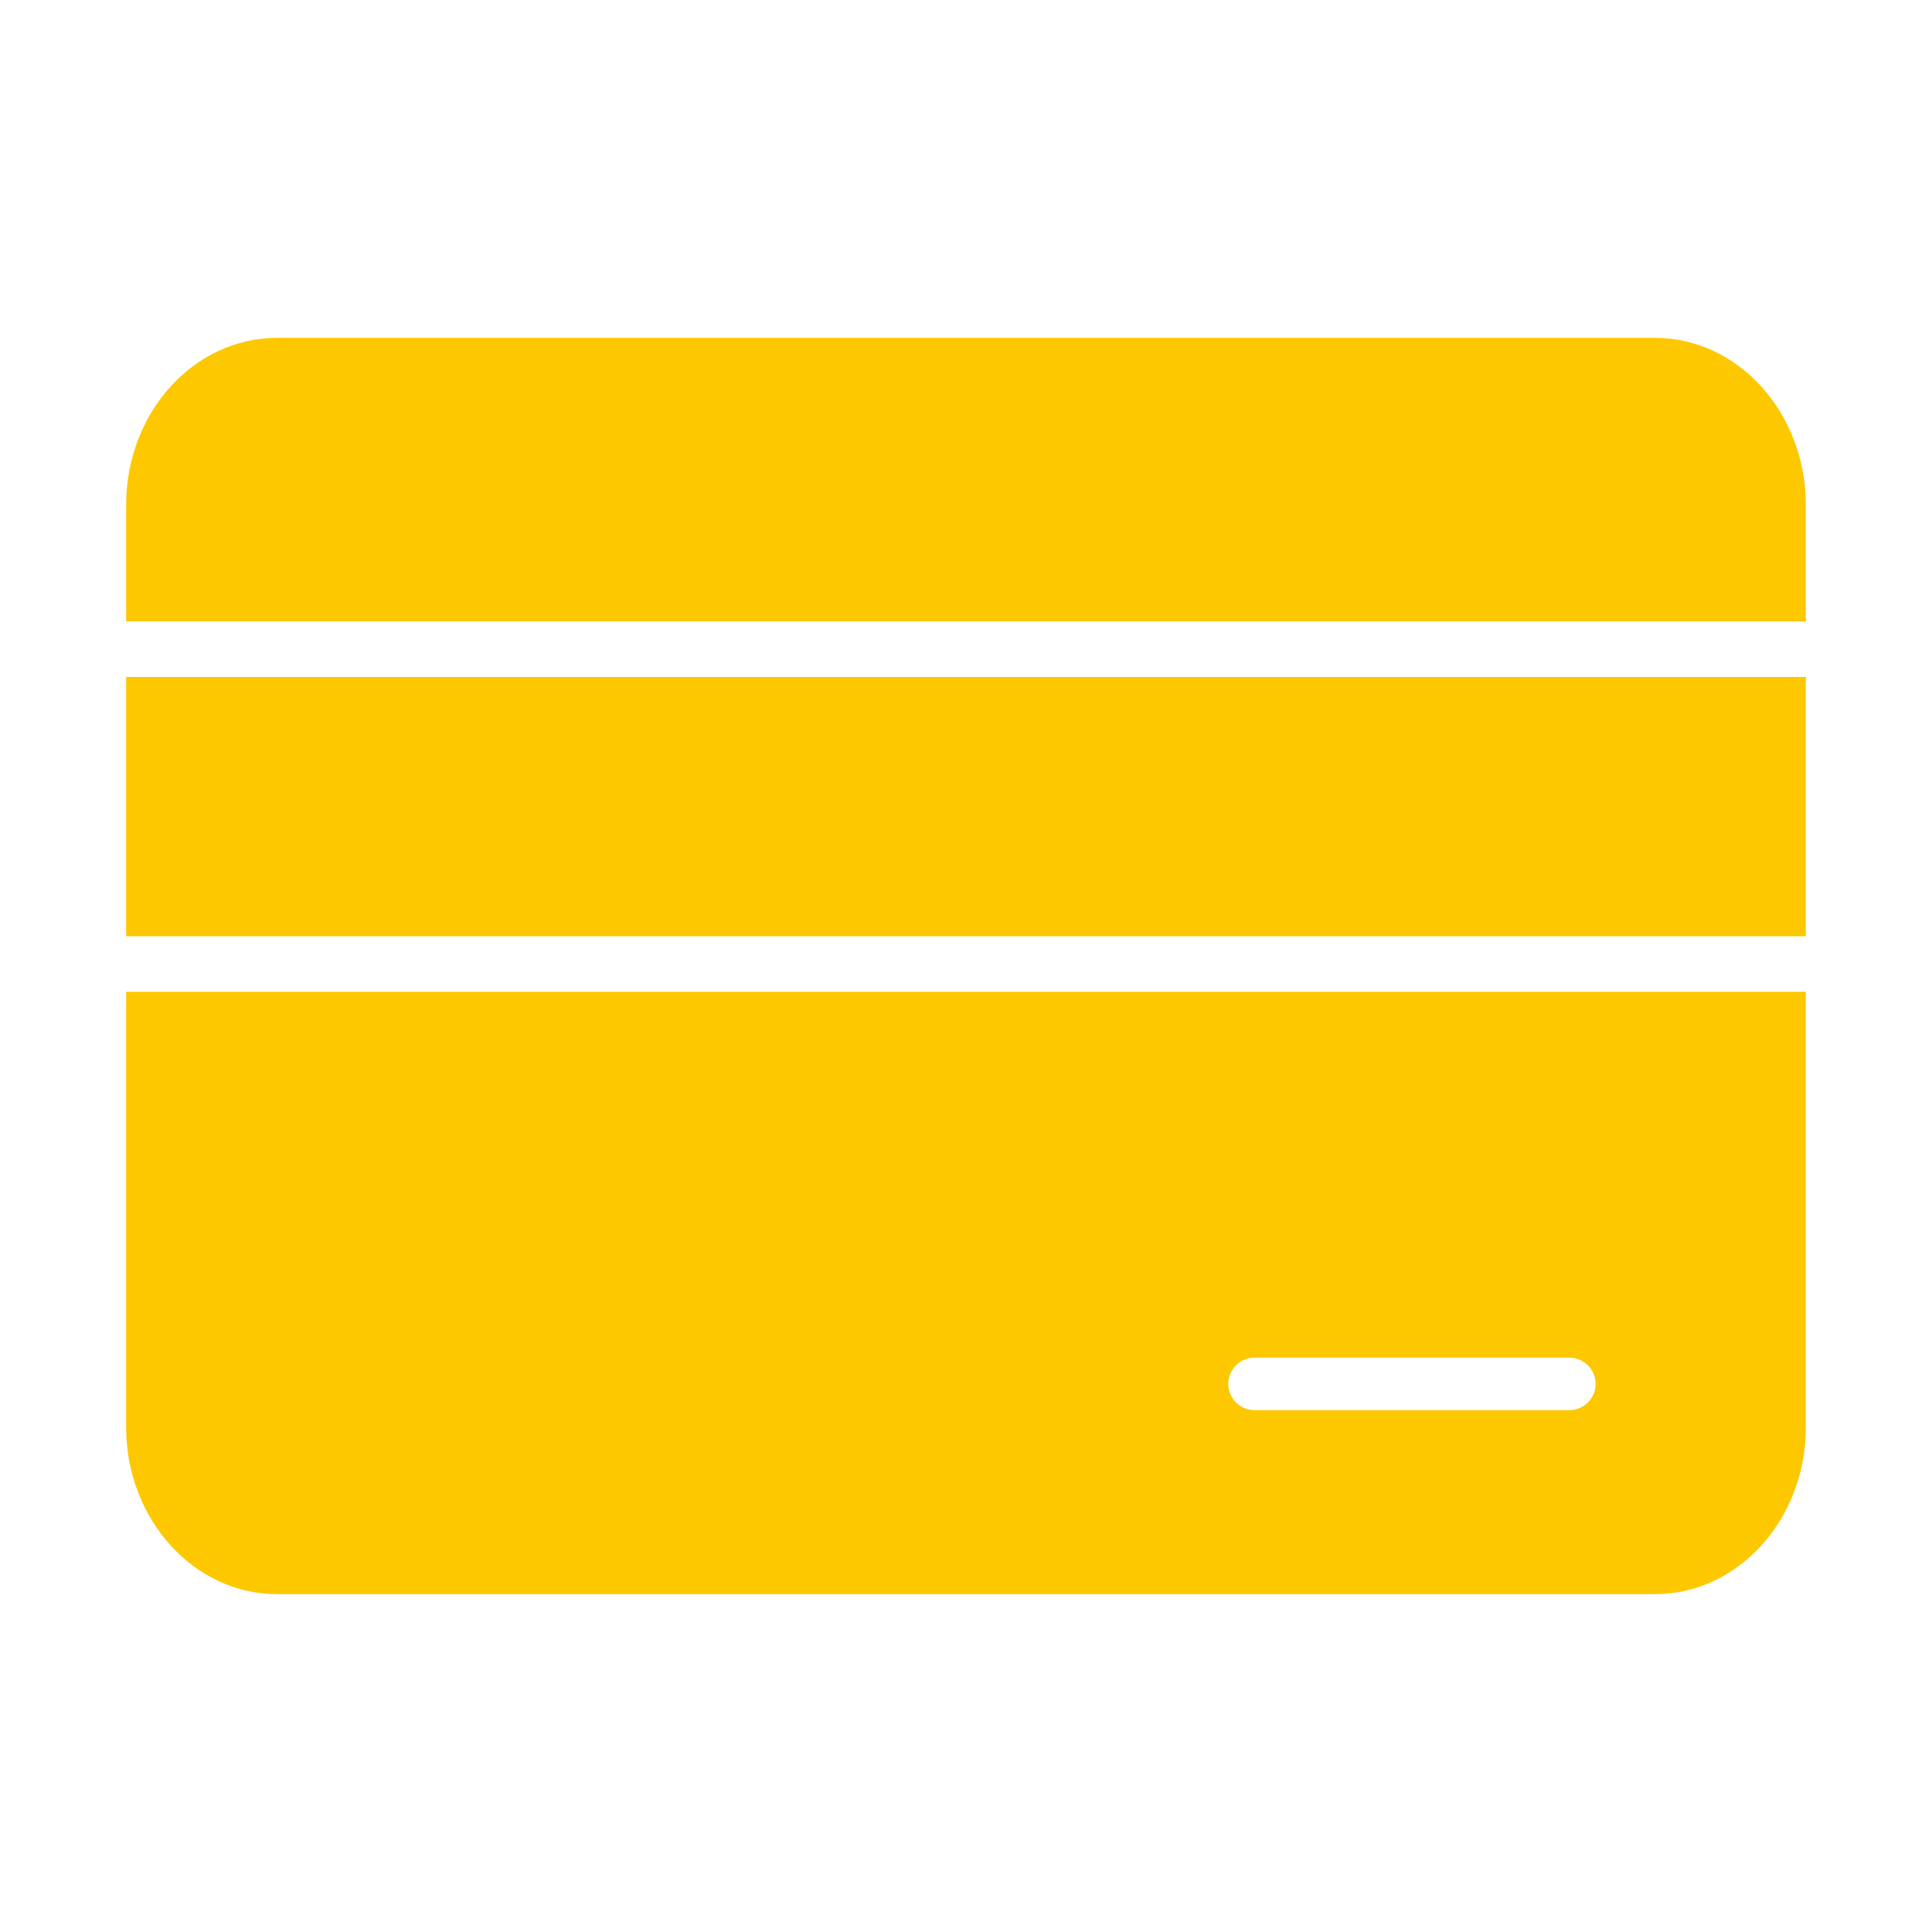 <?xml version="1.0" standalone="no"?><!DOCTYPE svg PUBLIC "-//W3C//DTD SVG 1.1//EN" "http://www.w3.org/Graphics/SVG/1.1/DTD/svg11.dtd"><svg t="1522508171054" class="icon" style="" viewBox="0 0 1024 1024" version="1.1" xmlns="http://www.w3.org/2000/svg" p-id="2444" xmlns:xlink="http://www.w3.org/1999/xlink" width="48" height="48"><defs><style type="text/css"></style></defs><path d="M66.861 358.795l890.276 0 0 137.449-890.276 0 0-137.449Z" p-id="2445" fill="#fec800"></path><path d="M877.166 179.077 435.369 179.077 146.778 179.077c-44.06 0-79.917 39.66-79.917 88.447l0 61.825 890.276 0 0-4.889 0-7.226 0-49.656C957.138 218.845 921.281 179.077 877.166 179.077z" p-id="2446" fill="#fec800"></path><path d="M66.861 756.477c0 48.678 35.857 88.446 79.917 88.446l274.955 0 455.434 0c44.114 0 79.97-39.659 79.97-88.446l0-230.786-890.276 0L66.861 756.477zM664.907 719.588l166.896 0c7.659 0 13.908 6.247 13.908 13.908 0 7.66-6.247 13.909-13.908 13.909L664.907 747.404c-7.66 0-13.909-6.247-13.909-13.909C650.998 725.836 657.246 719.588 664.907 719.588z" p-id="2447" fill="#fec800"></path></svg>